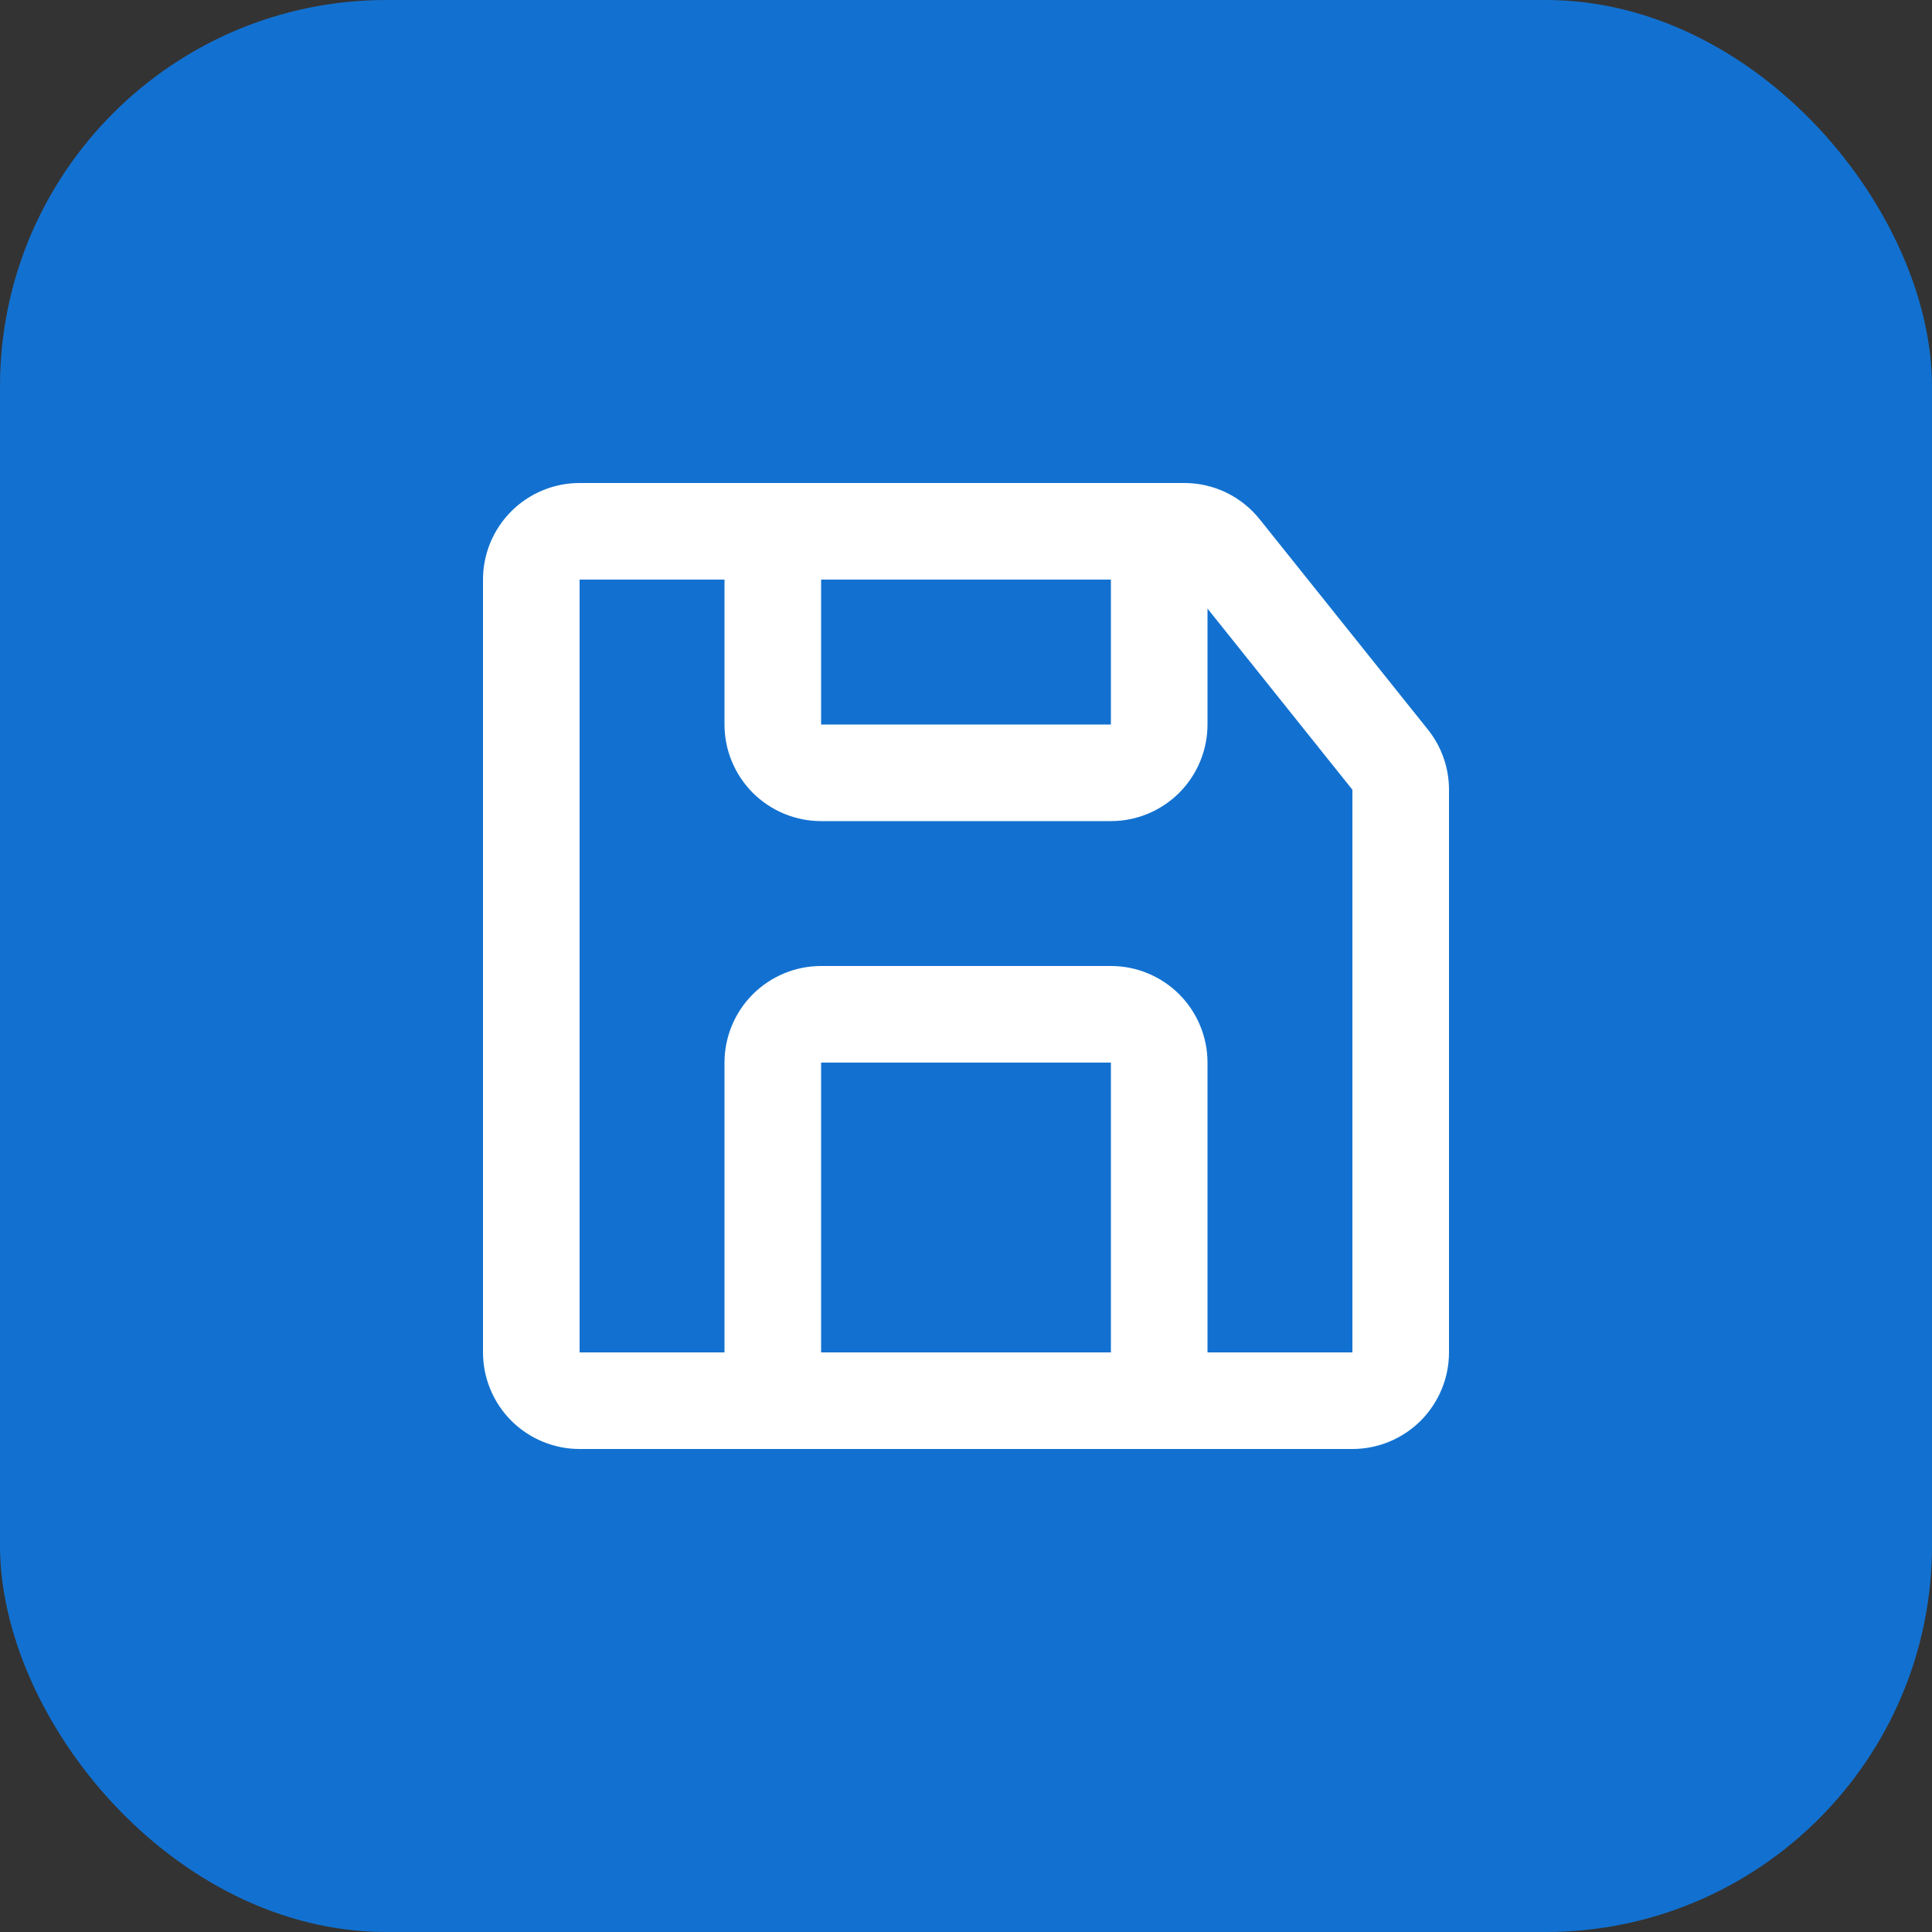 <svg width="25" height="25" viewBox="0 0 25 25" fill="none" xmlns="http://www.w3.org/2000/svg">
    <rect x="0" y="0" width="25" height="25" fill="#333333" stroke="none"/>
    <rect width="25" height="25" rx="5" fill="#1271D0"/>
    <path d="M18.475 9.438L16.3 6.719C16.183 6.573 16.035 6.455 15.866 6.373C15.697 6.292 15.512 6.25 15.325 6.25H7.5C7.168 6.25 6.851 6.382 6.616 6.616C6.382 6.851 6.25 7.168 6.25 7.5V17.5C6.25 17.831 6.382 18.149 6.616 18.384C6.851 18.618 7.168 18.75 7.5 18.75H17.5C17.831 18.75 18.149 18.618 18.384 18.384C18.618 18.149 18.75 17.831 18.75 17.5V10.219C18.75 9.935 18.653 9.659 18.475 9.438ZM10.625 7.5H14.375V9.375H10.625V7.5ZM14.375 17.5H10.625V13.75H14.375V17.5ZM15.625 17.5V13.75C15.625 13.418 15.493 13.101 15.259 12.866C15.024 12.632 14.707 12.5 14.375 12.5H10.625C10.293 12.5 9.976 12.632 9.741 12.866C9.507 13.101 9.375 13.418 9.375 13.75V17.5H7.5V7.5H9.375V9.375C9.375 9.707 9.507 10.024 9.741 10.259C9.976 10.493 10.293 10.625 10.625 10.625H14.375C14.707 10.625 15.024 10.493 15.259 10.259C15.493 10.024 15.625 9.707 15.625 9.375V7.875L17.5 10.219V17.5H15.625Z" fill="white"/>
</svg>
